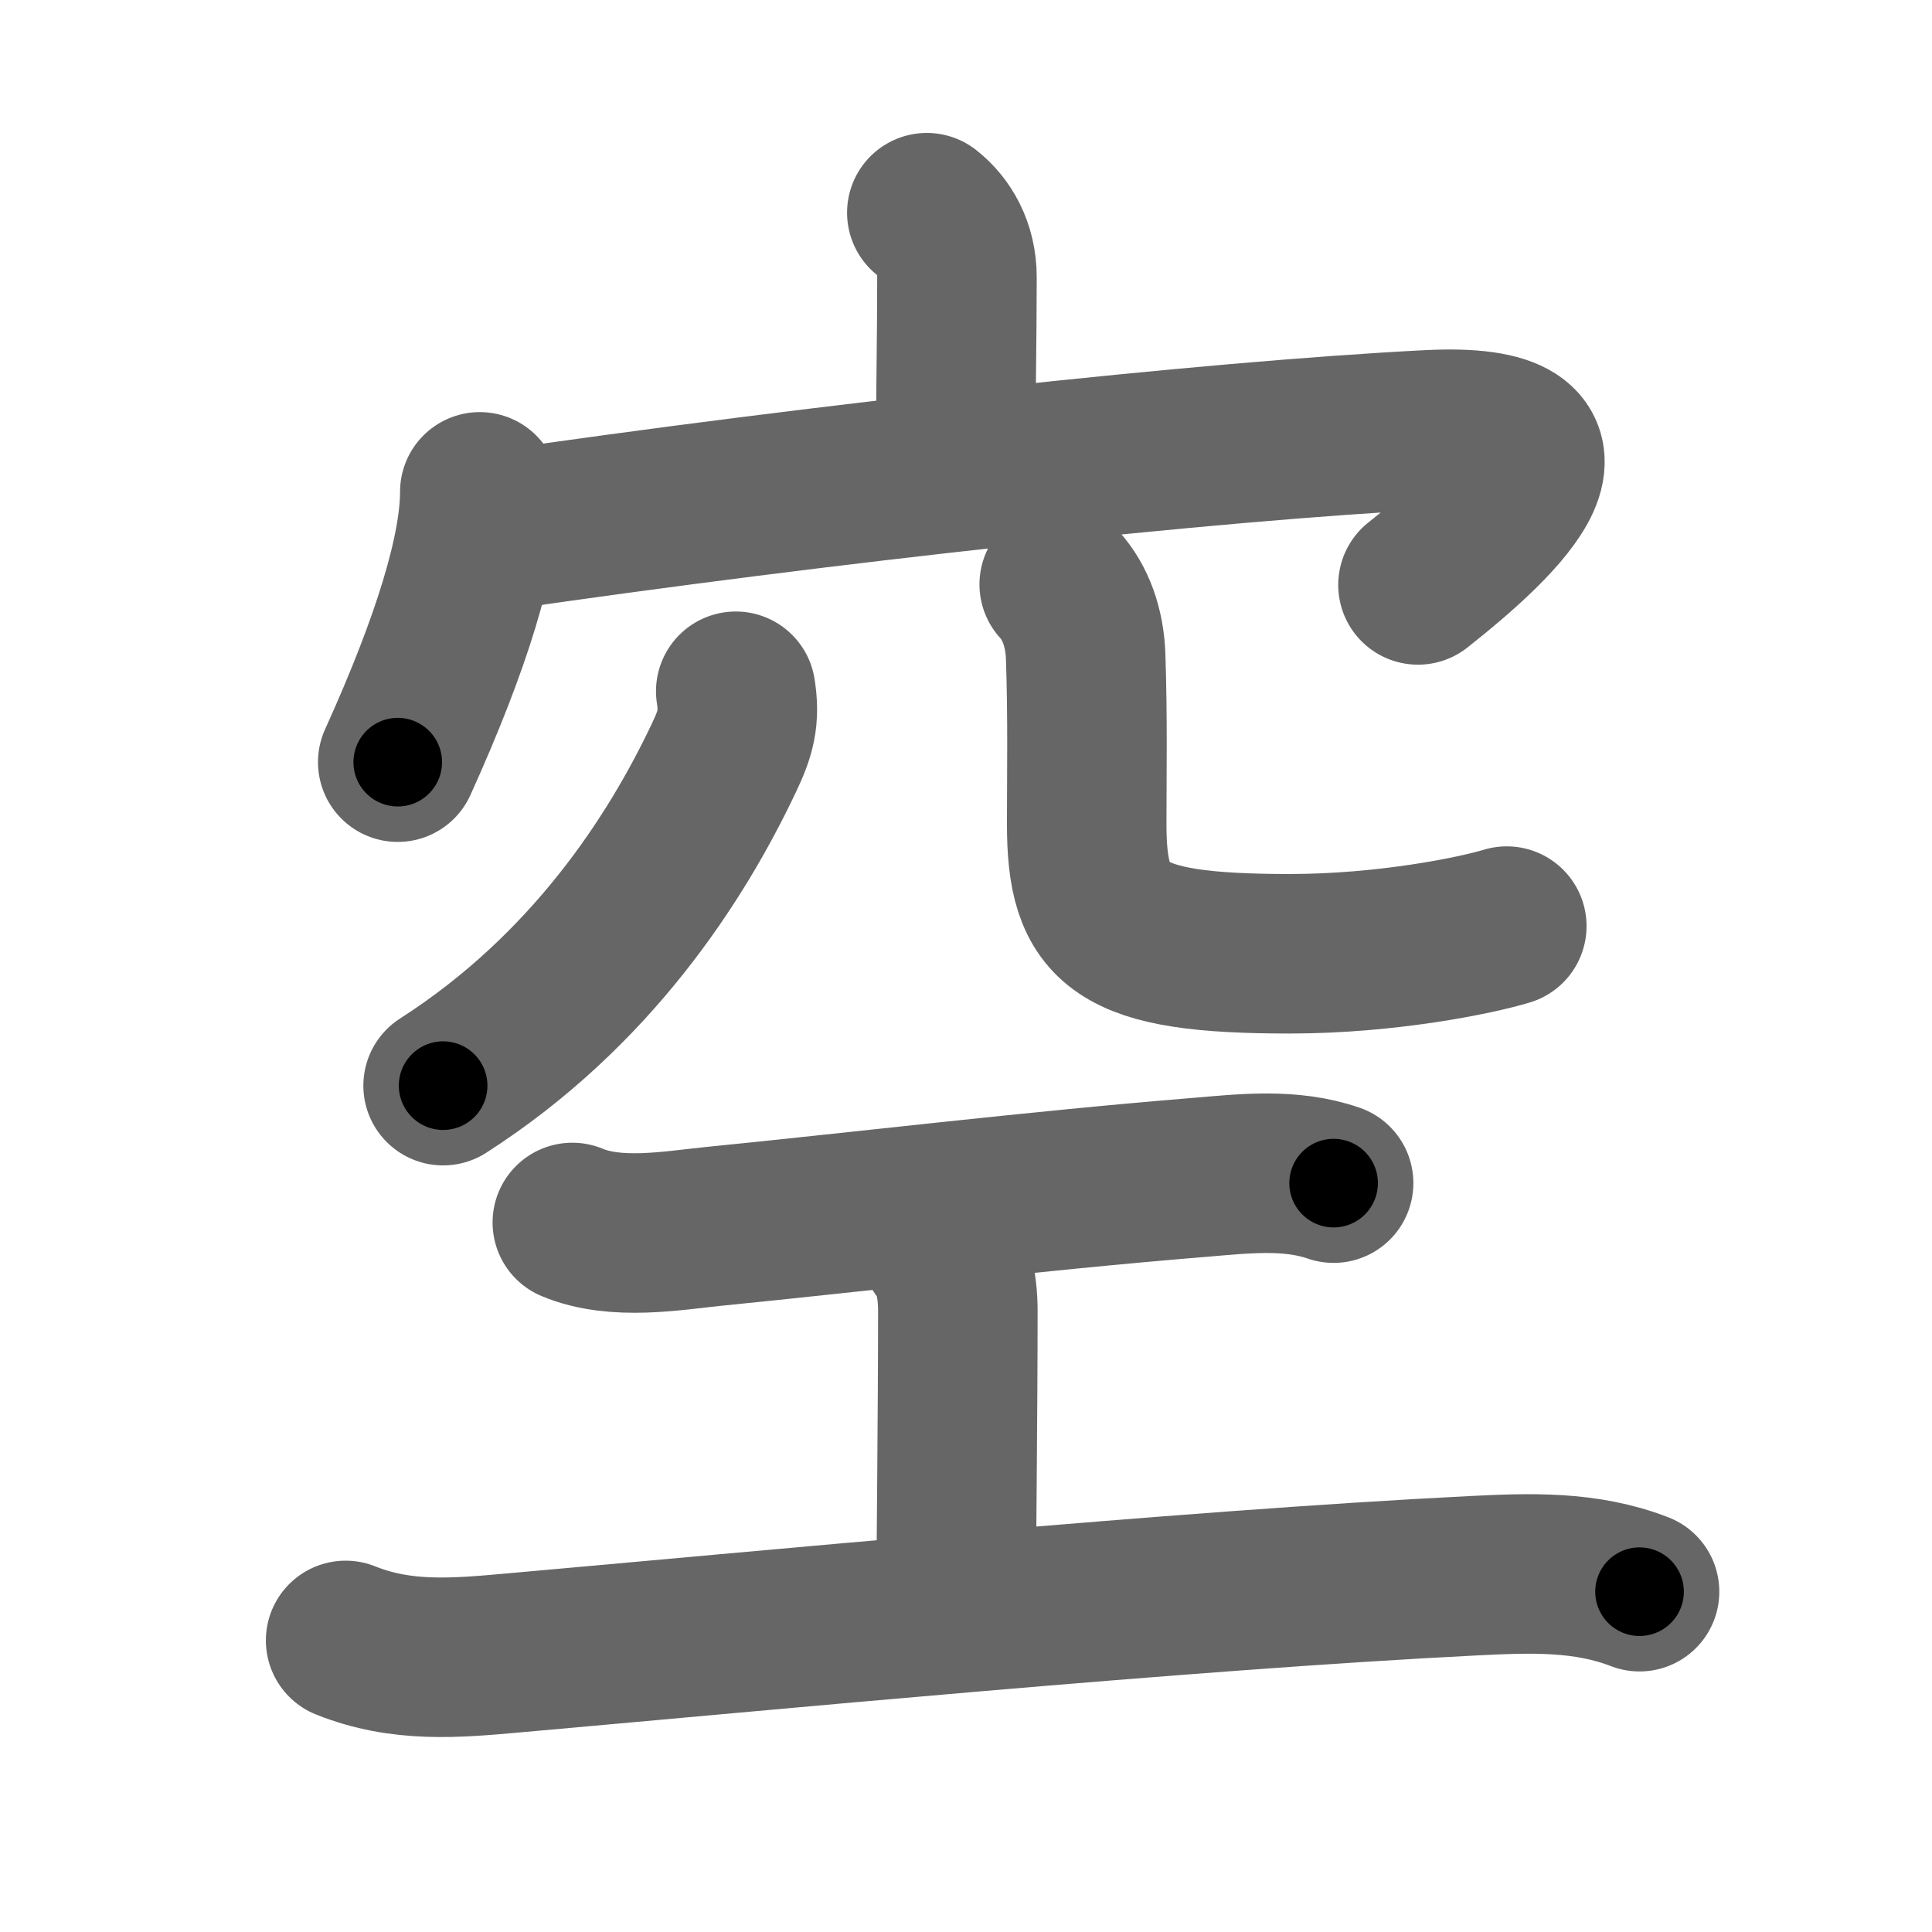 <svg xmlns="http://www.w3.org/2000/svg" width="109" height="109" viewBox="0 0 109 109" id="7a7a"><g fill="none" stroke="#666" stroke-width="9" stroke-linecap="round" stroke-linejoin="round"><g><g><g><path d="M52.29,12c0.96,0.75,1.7,2,1.7,3.64c0,3.36-0.08,7.61-0.08,10.67" /><g><path d="M27.07,27.75c0,3.34-1.57,8.5-4.63,15.25" /><path d="M27.65,30c18.85-2.75,40.6-5.12,52.95-5.75c9.9-0.5,4.15,5-0.6,8.75" /></g></g><g><path d="M41.51,39c0.24,1.5-0.01,2.38-0.67,3.76C38.17,48.4,33.38,55.88,25,61.25" /><path d="M59.76,32.97c0.94,1.02,1.43,2.47,1.49,4.03c0.12,3.47,0.06,6.75,0.06,9.48c0,5.77,1.69,7.33,11.45,7.33c5.5,0,10.54-1.04,12.25-1.56" /></g></g><g p4:phon="工" xmlns:p4="http://kanjivg.tagaini.net"><path d="M32.29,68.97c2.46,1.03,5.63,0.46,7.97,0.22c7.7-0.76,18.13-2.01,27.36-2.76c2.53-0.21,5.16-0.53,7.62,0.32" /><path d="M53.08,70.45c0.67,0.8,0.96,2.05,0.96,3.5c0,5.56-0.1,14.66-0.1,16.3" /><path d="M19.5,92.55c3.17,1.27,6.19,1,9.52,0.7c13.57-1.2,37.71-3.53,54.11-4.35c3.19-0.16,6.33-0.28,9.37,0.9" /></g></g></g><g fill="none" stroke="#000" stroke-width="5" stroke-linecap="round" stroke-linejoin="round"><g><g><g><path d="M52.29,12c0.96,0.75,1.7,2,1.7,3.64c0,3.36-0.08,7.61-0.08,10.67" stroke-dasharray="14.833" stroke-dashoffset="14.833"><animate attributeName="stroke-dashoffset" values="14.833;14.833;0" dur="0.148s" fill="freeze" begin="0s;7a7a.click" /></path><g><path d="M27.07,27.75c0,3.34-1.57,8.5-4.63,15.25" stroke-dasharray="16.035" stroke-dashoffset="16.035"><animate attributeName="stroke-dashoffset" values="16.035" fill="freeze" begin="7a7a.click" /><animate attributeName="stroke-dashoffset" values="16.035;16.035;0" keyTimes="0;0.481;1" dur="0.308s" fill="freeze" begin="0s;7a7a.click" /></path><path d="M27.65,30c18.85-2.75,40.6-5.12,52.95-5.75c9.9-0.5,4.15,5-0.6,8.75" stroke-dasharray="68.948" stroke-dashoffset="68.948"><animate attributeName="stroke-dashoffset" values="68.948" fill="freeze" begin="7a7a.click" /><animate attributeName="stroke-dashoffset" values="68.948;68.948;0" keyTimes="0;0.373;1" dur="0.826s" fill="freeze" begin="0s;7a7a.click" /></path></g></g><g><path d="M41.51,39c0.24,1.5-0.01,2.38-0.67,3.76C38.17,48.4,33.38,55.88,25,61.25" stroke-dasharray="28.566" stroke-dashoffset="28.566"><animate attributeName="stroke-dashoffset" values="28.566" fill="freeze" begin="7a7a.click" /><animate attributeName="stroke-dashoffset" values="28.566;28.566;0" keyTimes="0;0.743;1" dur="1.112s" fill="freeze" begin="0s;7a7a.click" /></path><path d="M59.76,32.97c0.94,1.02,1.43,2.47,1.49,4.03c0.12,3.47,0.06,6.75,0.06,9.48c0,5.77,1.69,7.33,11.45,7.33c5.5,0,10.54-1.04,12.25-1.56" stroke-dasharray="42.333" stroke-dashoffset="42.333"><animate attributeName="stroke-dashoffset" values="42.333" fill="freeze" begin="7a7a.click" /><animate attributeName="stroke-dashoffset" values="42.333;42.333;0" keyTimes="0;0.724;1" dur="1.535s" fill="freeze" begin="0s;7a7a.click" /></path></g></g><g p4:phon="工" xmlns:p4="http://kanjivg.tagaini.net"><path d="M32.29,68.97c2.46,1.03,5.63,0.46,7.97,0.22c7.7-0.76,18.13-2.01,27.36-2.76c2.53-0.21,5.16-0.53,7.62,0.32" stroke-dasharray="43.25" stroke-dashoffset="43.25"><animate attributeName="stroke-dashoffset" values="43.25" fill="freeze" begin="7a7a.click" /><animate attributeName="stroke-dashoffset" values="43.25;43.25;0" keyTimes="0;0.78;1" dur="1.967s" fill="freeze" begin="0s;7a7a.click" /></path><path d="M53.08,70.45c0.67,0.8,0.96,2.05,0.96,3.5c0,5.56-0.1,14.66-0.1,16.3" stroke-dasharray="20.002" stroke-dashoffset="20.002"><animate attributeName="stroke-dashoffset" values="20.002" fill="freeze" begin="7a7a.click" /><animate attributeName="stroke-dashoffset" values="20.002;20.002;0" keyTimes="0;0.908;1" dur="2.167s" fill="freeze" begin="0s;7a7a.click" /></path><path d="M19.5,92.55c3.17,1.27,6.19,1,9.52,0.7c13.57-1.2,37.71-3.53,54.11-4.35c3.19-0.16,6.33-0.28,9.37,0.9" stroke-dasharray="73.425" stroke-dashoffset="73.425"><animate attributeName="stroke-dashoffset" values="73.425" fill="freeze" begin="7a7a.click" /><animate attributeName="stroke-dashoffset" values="73.425;73.425;0" keyTimes="0;0.797;1" dur="2.719s" fill="freeze" begin="0s;7a7a.click" /></path></g></g></g></svg>